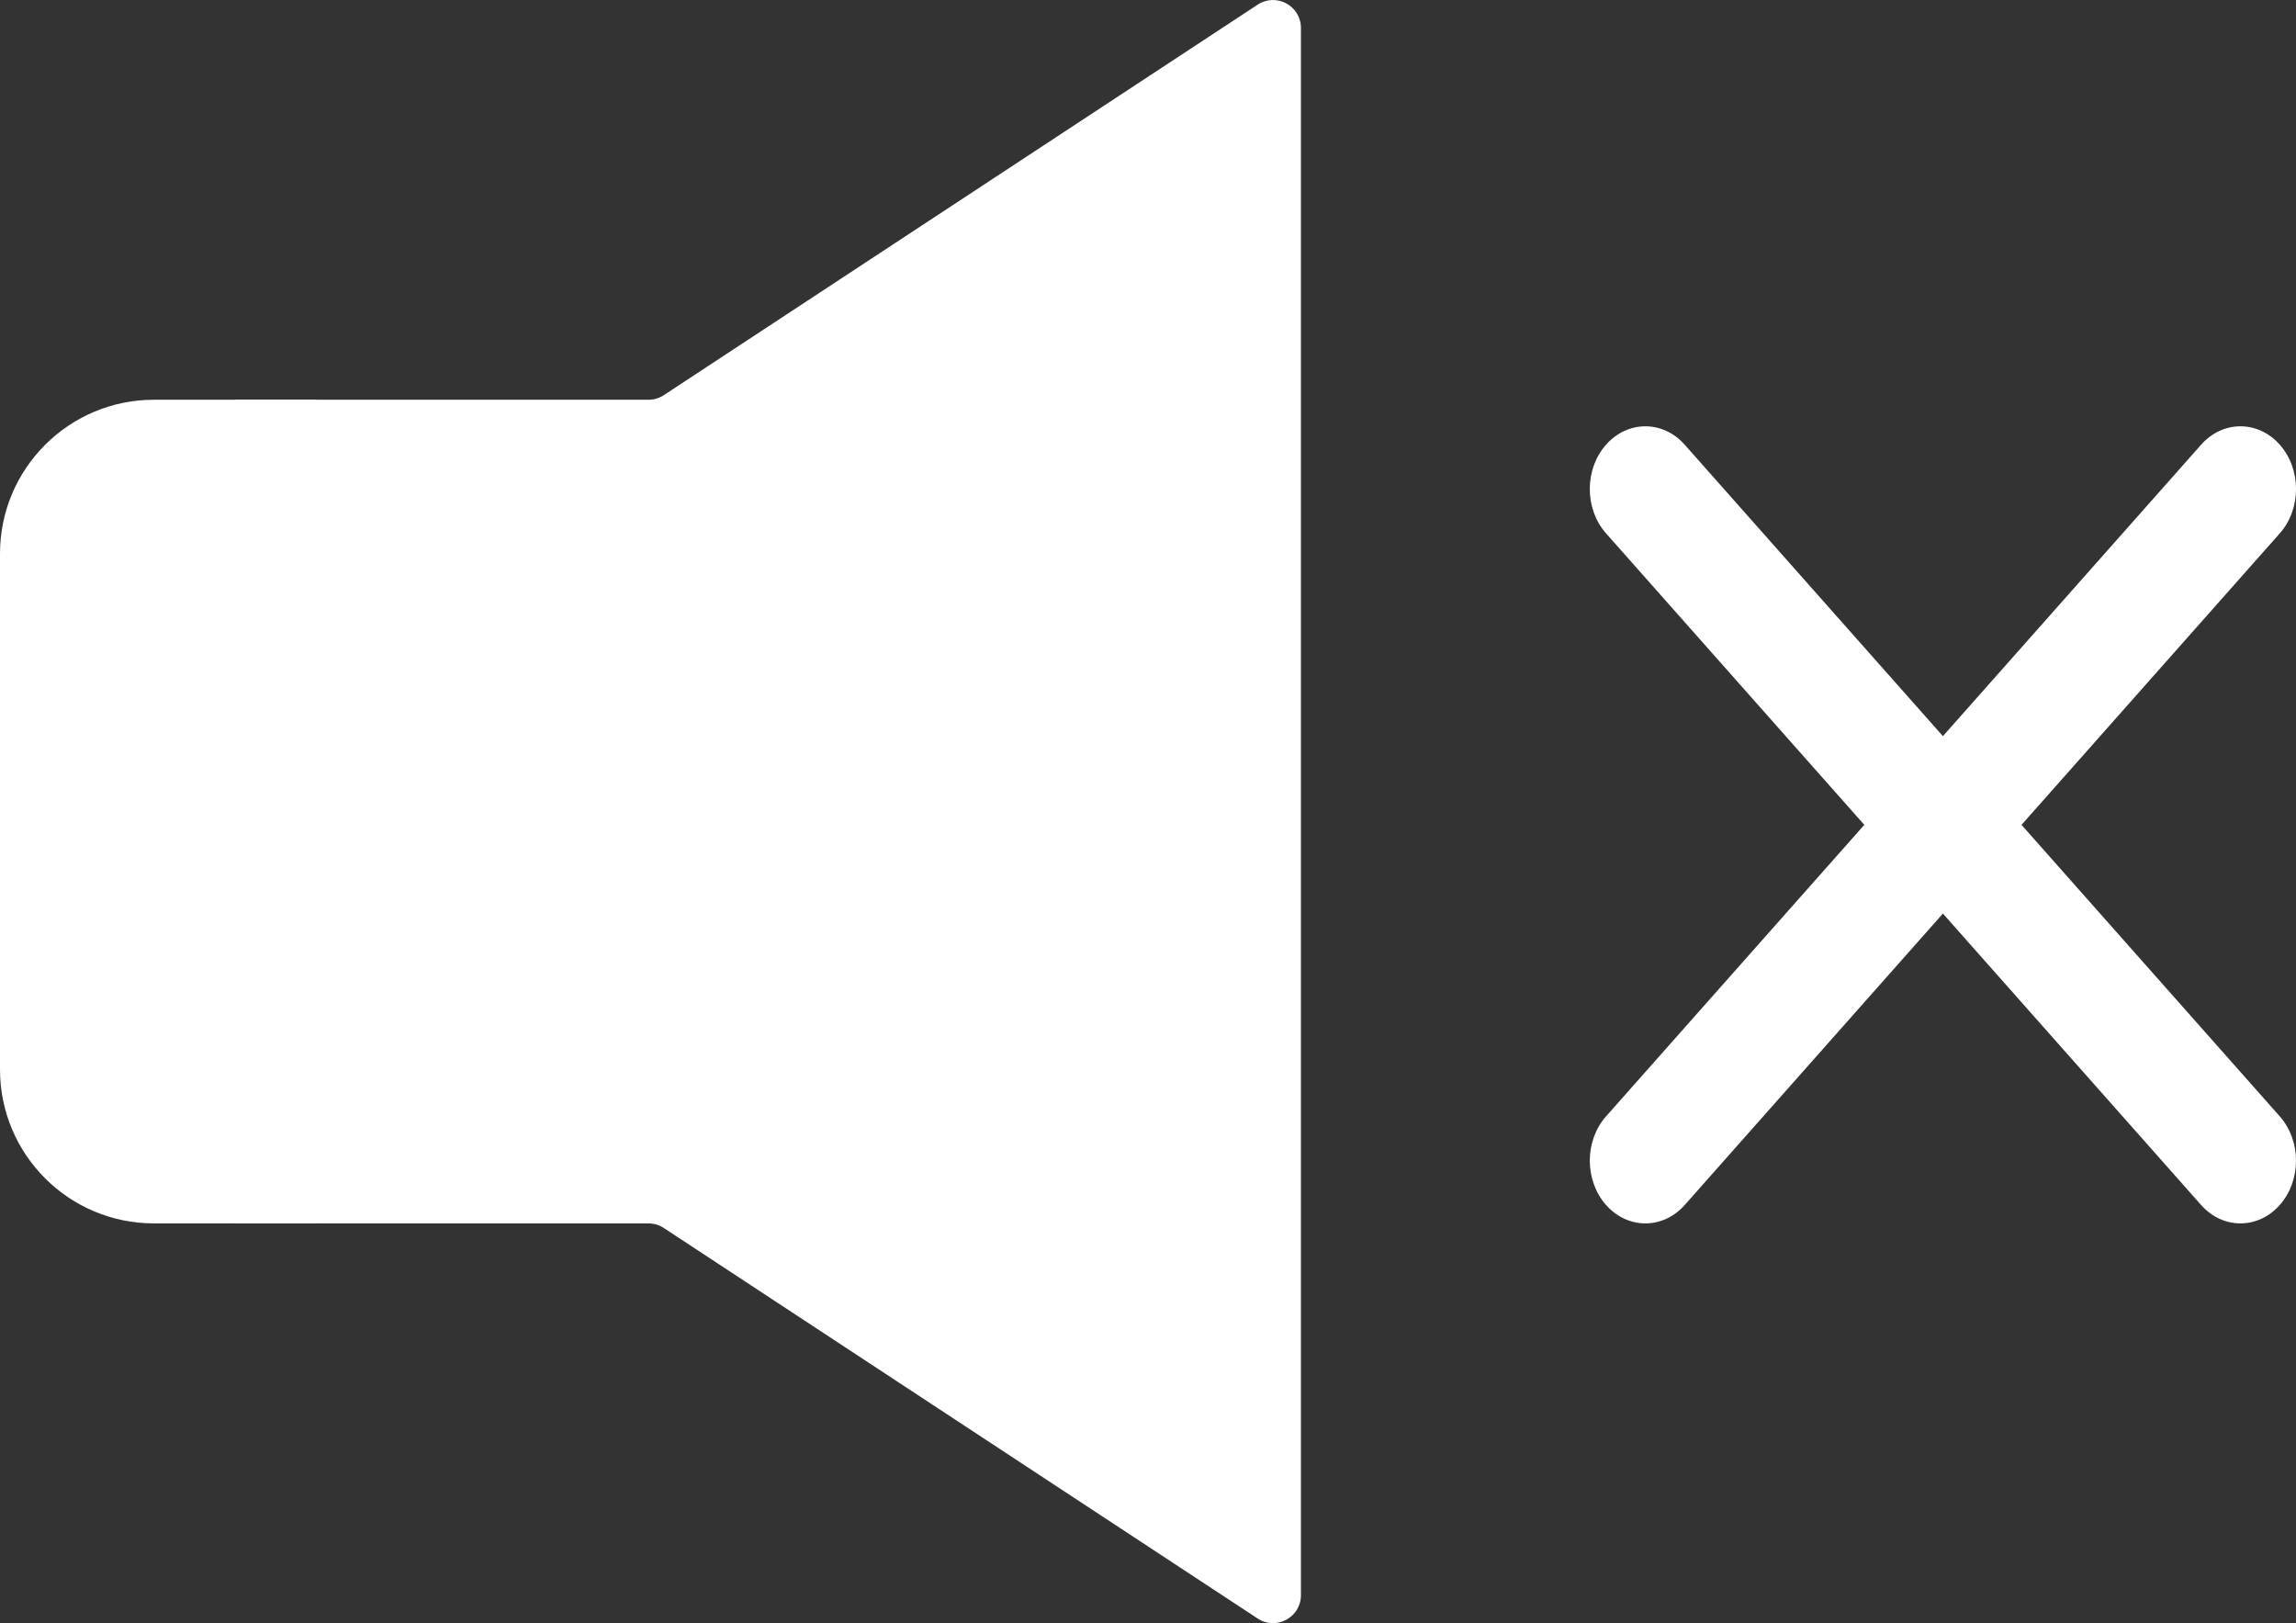 <?xml version="1.0" encoding="UTF-8"?>
<svg id="Layer_2" data-name="Layer 2" xmlns="http://www.w3.org/2000/svg" viewBox="0 0 1157.03 817.87">
  <rect x="0" y="0" width="1157.03" height="817.87" fill="#333333" stroke="none"/>
  <defs>
    <style>
      .cls-1, .cls-2 {
        stroke-width: 0px;
        fill: #fff;
      }

      .cls-2 {
        fill: #fff;
      }
    </style>
  </defs>
  <g id="Layer_1-2" data-name="Layer 1">
    <g id="Mute">
      <g>
        <path class="cls-1" d="m633.78,2.34l-299.27,196.78c-2.3,1.51-4.98,2.31-7.73,2.31H77.57C34.73,201.43,0,236.16,0,279v259.87c0,42.84,34.73,77.57,77.57,77.57h249.21c2.75,0,5.43.8,7.73,2.31l299.27,196.78c9.35,6.15,21.8-.56,21.8-11.75V14.09c0-11.2-12.44-17.9-21.8-11.75Z"/>
        <rect class="cls-2" x="118.29" y="201.43" width="41.14" height="415"/>
      </g>
      <g>
        <path class="cls-1" d="m1148.83,607.18h0c-10.94,12.34-28.67,12.34-39.61,0l-299.87-338.42c-10.94-12.34-10.94-32.36,0-44.7h0c10.94-12.34,28.67-12.34,39.61,0l299.87,338.42c10.94,12.34,10.94,32.36,0,44.7Z"/>
        <path class="cls-1" d="m809.36,607.18h0c10.94,12.34,28.67,12.34,39.61,0l299.87-338.42c10.94-12.34,10.94-32.36,0-44.7h0c-10.94-12.34-28.67-12.34-39.61,0l-299.87,338.42c-10.94,12.34-10.94,32.36,0,44.7Z"/>
      </g>
    </g>
  </g>
</svg>
